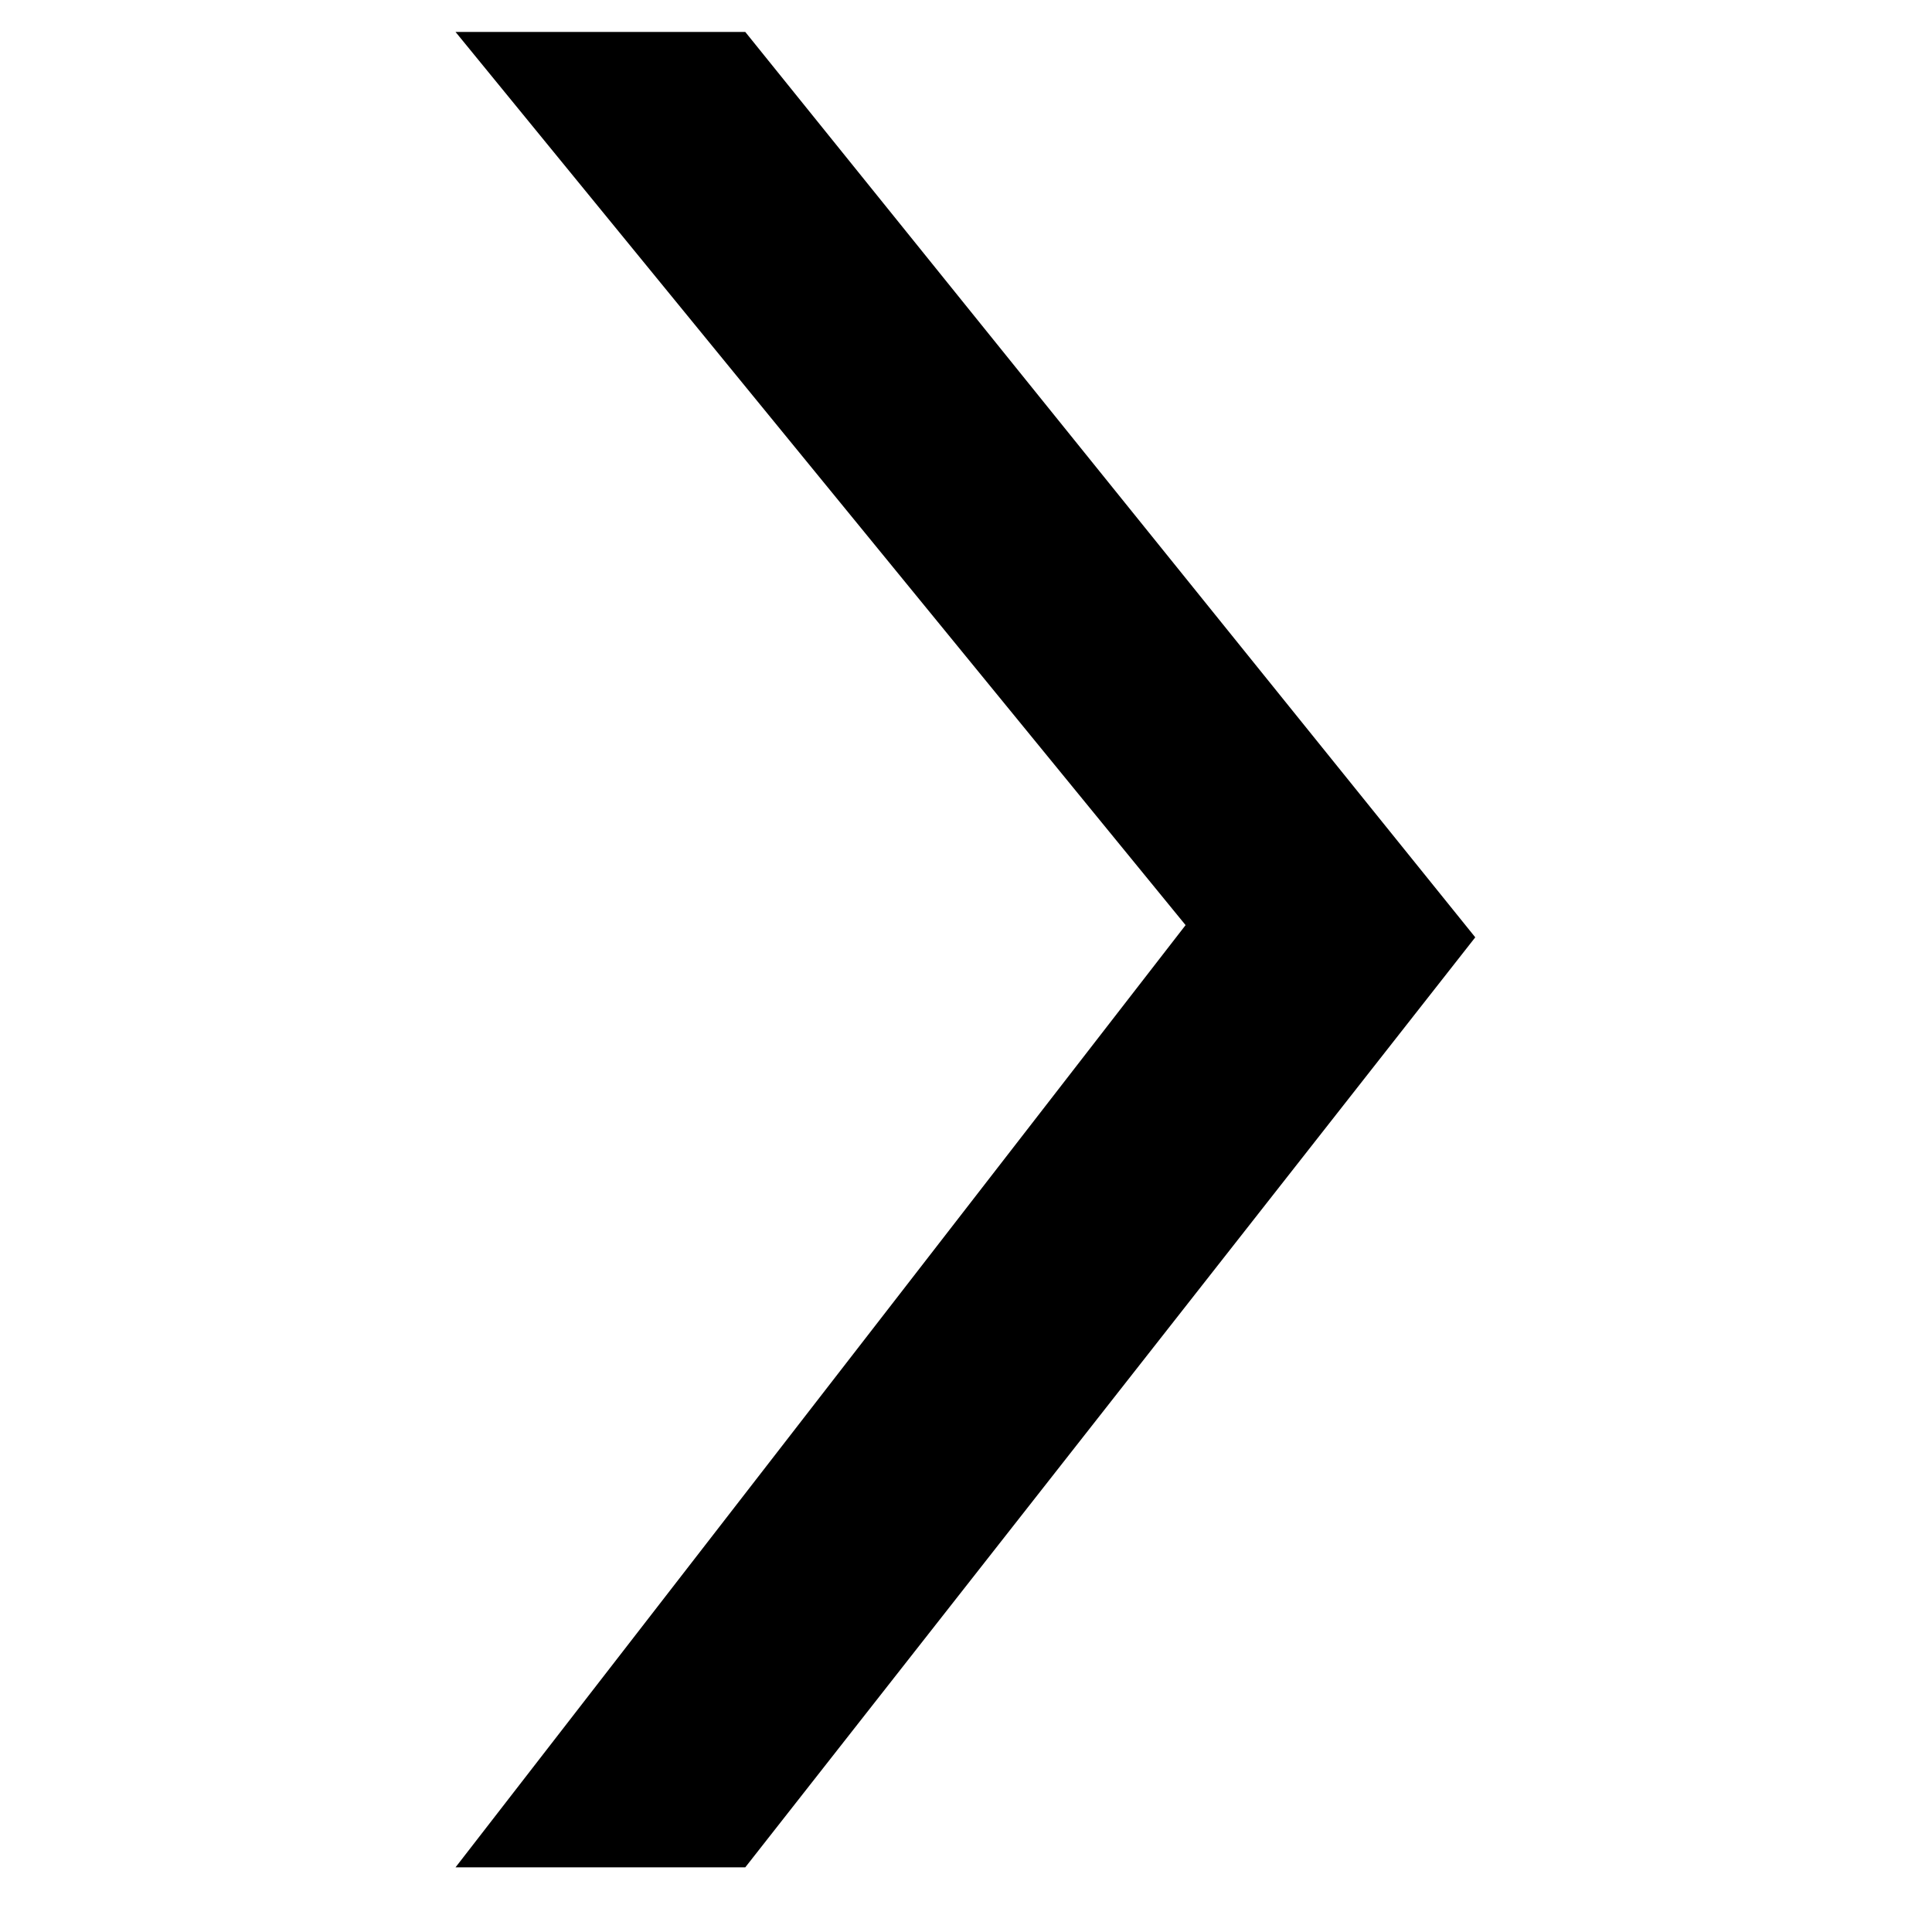 <!-- Generated by IcoMoon.io -->
<svg version="1.1" xmlns="http://www.w3.org/2000/svg" width="32" height="32" viewBox="0 0 32 32">
<title>untitled7</title>
<path d="M7.545 0.529h4.799l12.091 14.996-12.091 15.404h-4.799l12.092-15.606-12.092-14.794z"></path>
</svg>
